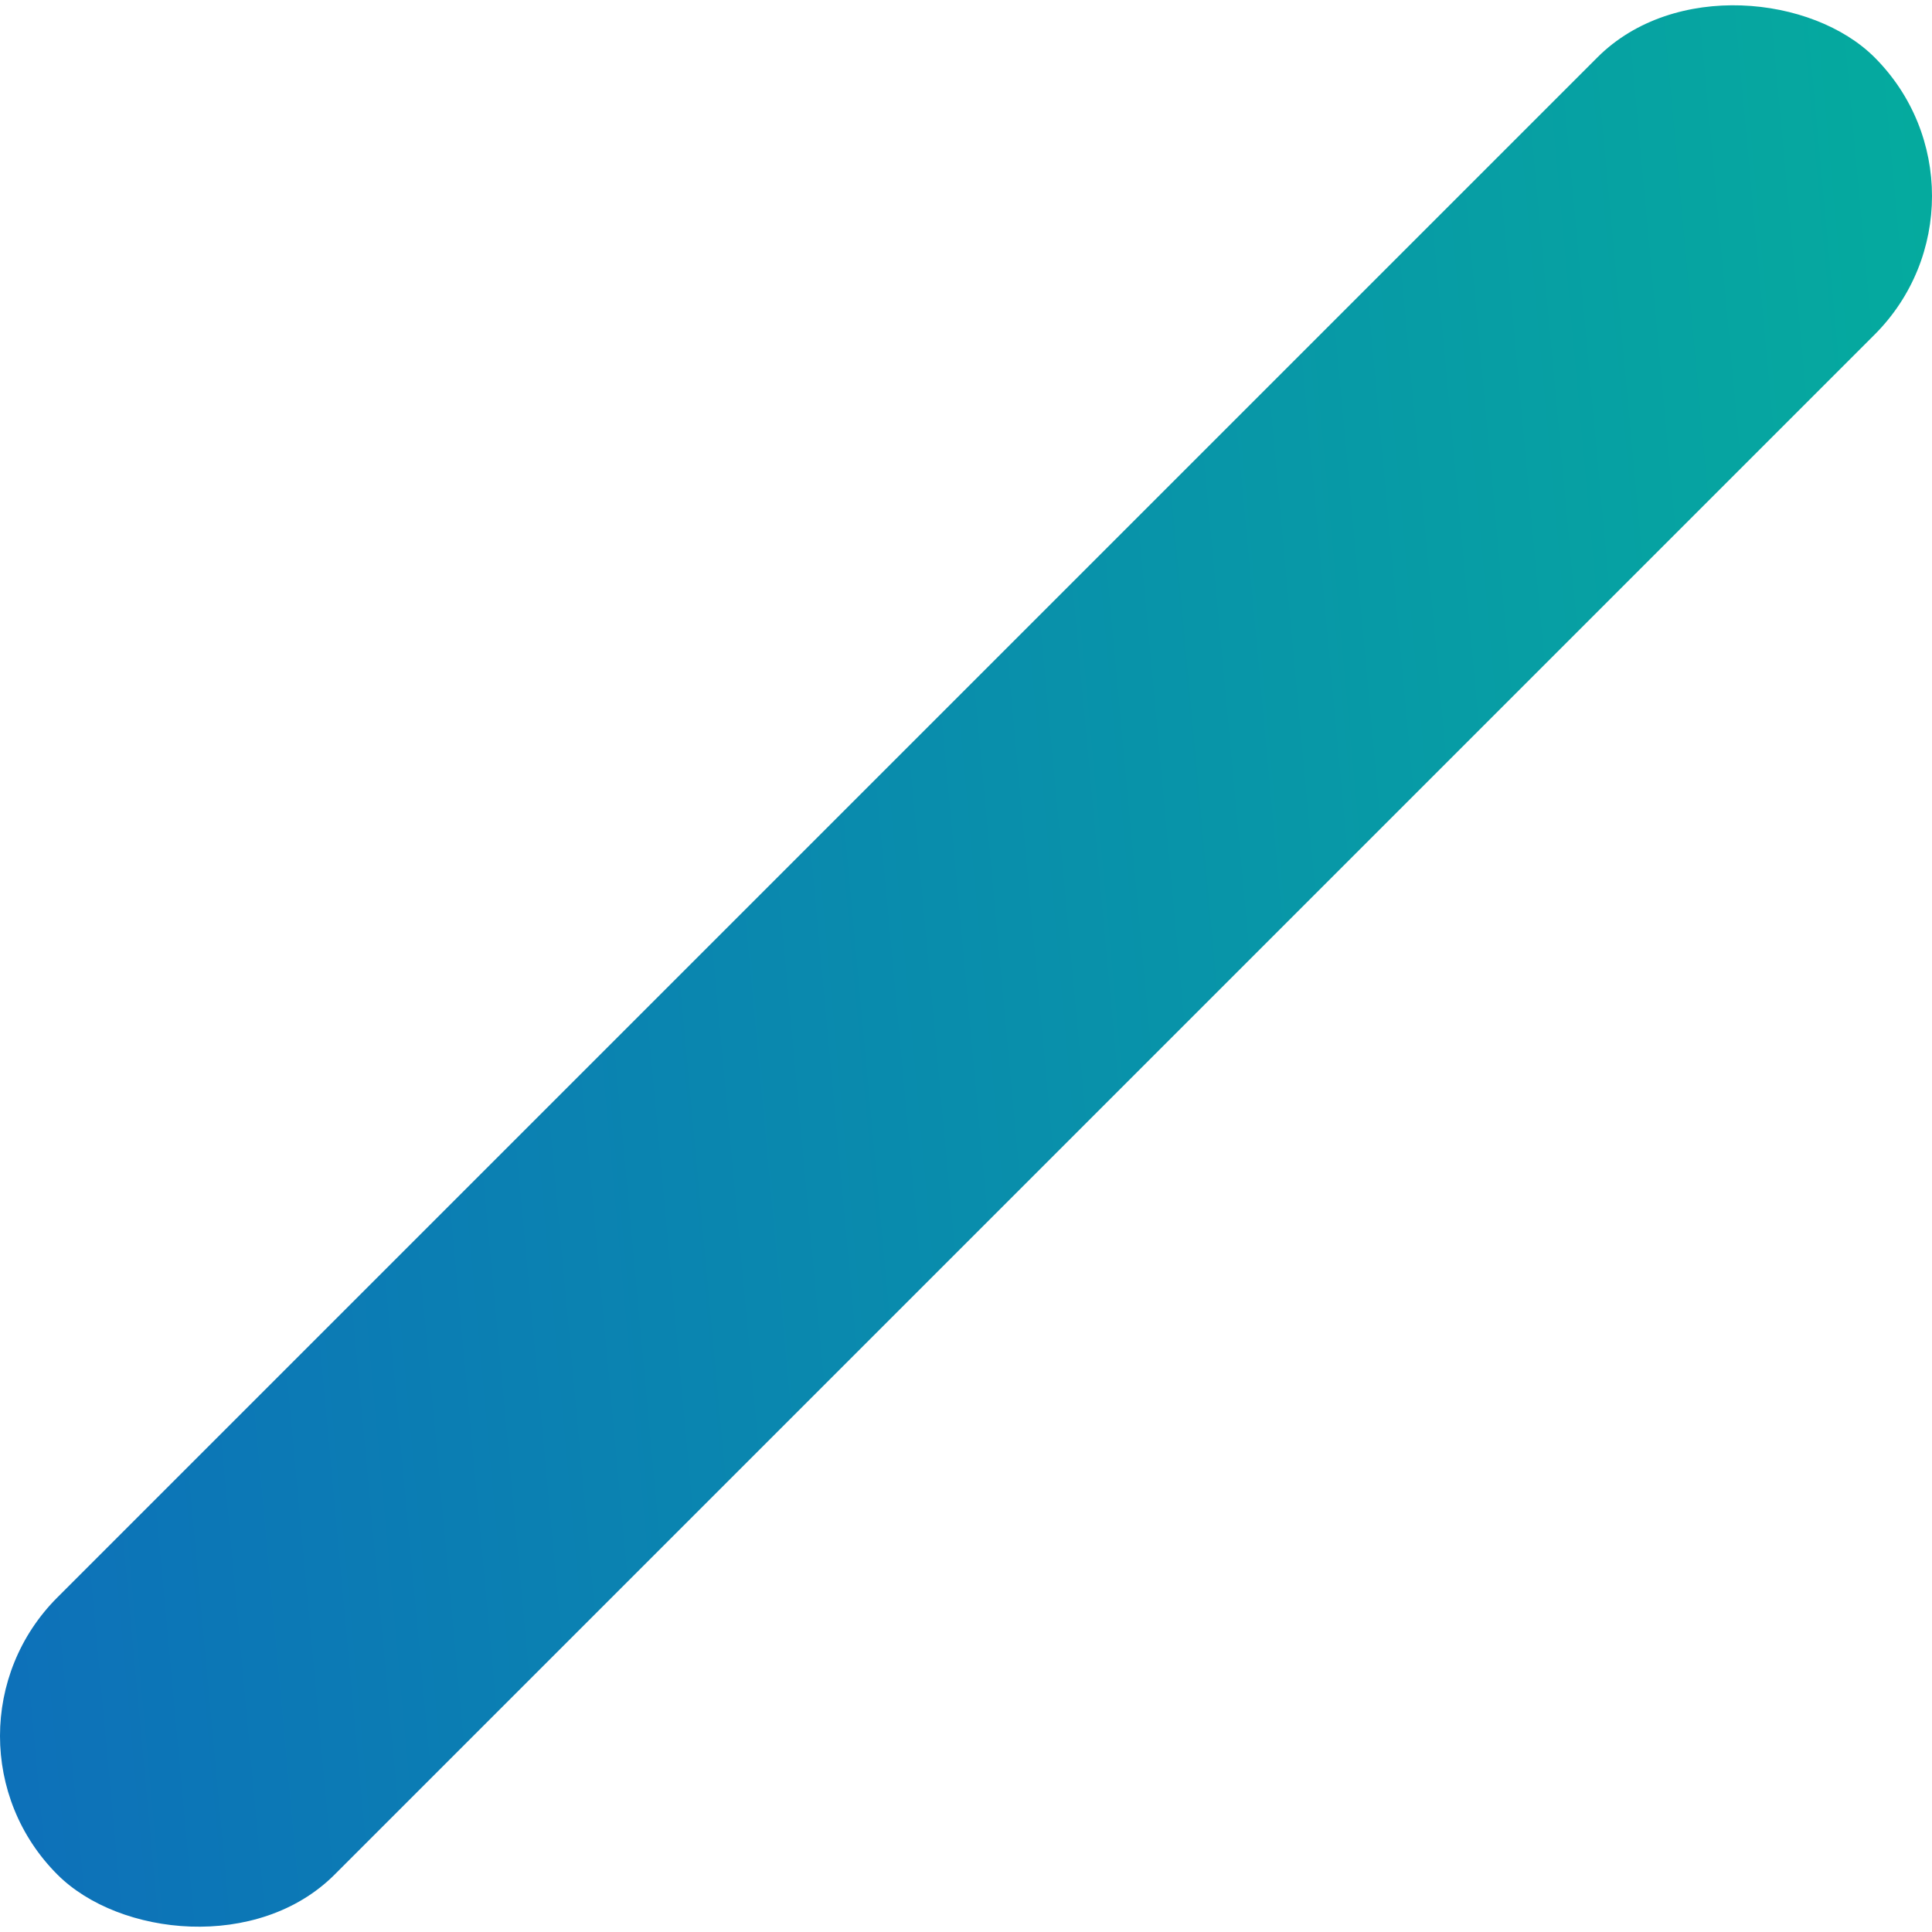 <svg xmlns="http://www.w3.org/2000/svg" xmlns:xlink="http://www.w3.org/1999/xlink" viewBox="0 0 1413.57 1413.57"><defs><style>.cls-1{fill:url(#Sfumatura_senza_nome_31);}</style><linearGradient id="Sfumatura_senza_nome_31" x1="-370.39" y1="5024.48" x2="1295.22" y2="5024.48" gradientTransform="matrix(0.59, 0.71, -0.59, 0.71, 3400.78, -3173.04)" gradientUnits="userSpaceOnUse"><stop offset="0" stop-color="#0d71b9"/><stop offset="1" stop-color="#05ab9e"/></linearGradient></defs><title>home_bg_2</title><g id="Livello_2" data-name="Livello 2"><g id="Livello_1-2" data-name="Livello 1"><rect class="cls-1" x="-233.35" y="563.36" width="1880.28" height="286.84" rx="143.42" transform="translate(-292.76 706.79) rotate(-45)"/></g></g></svg>